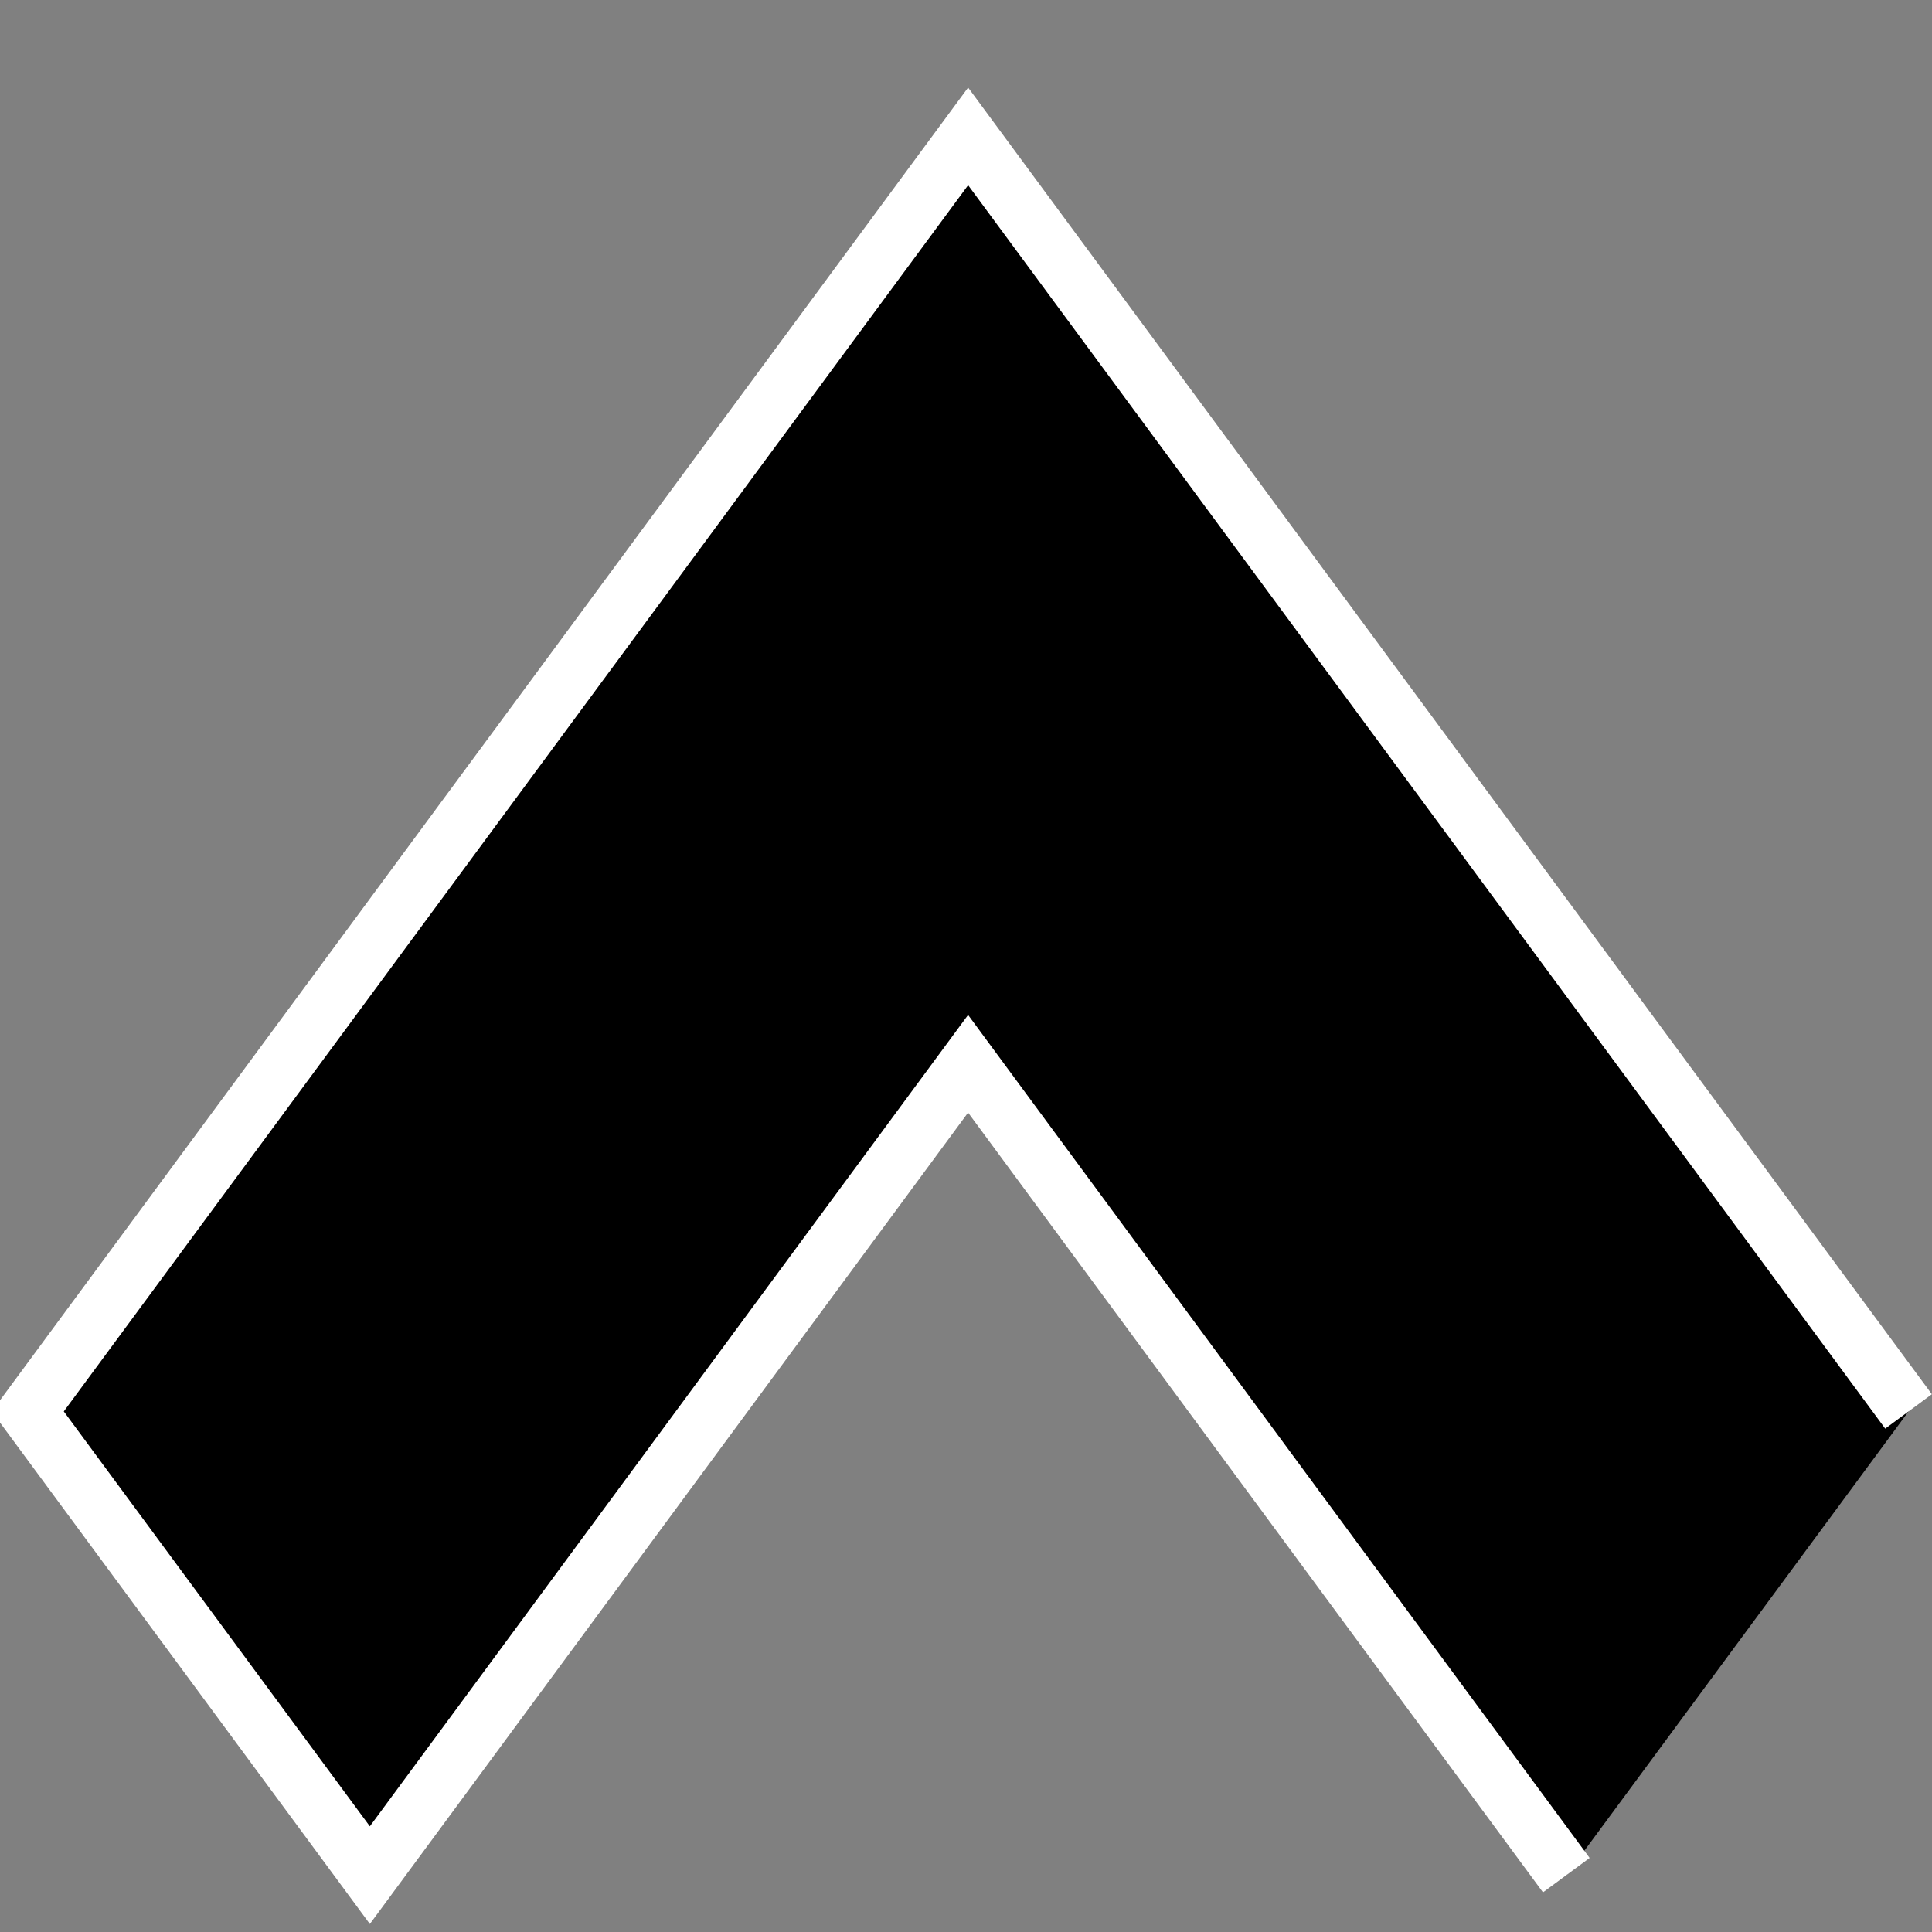 <svg width="50" height="50" xmlns="http://www.w3.org/2000/svg">
 <rect width="100%" height="100%" fill="#808080" stroke="none"/>
 <!-- Created with Method Draw - http://github.com/duopixel/Method-Draw/ -->
 <g>
  <title>background</title>
  <rect fill="none" id="canvas_background" height="52" width="52" y="-1" x="-1"/>
  <g display="none" overflow="visible" y="0" x="0" height="100%" width="100%" id="canvasGrid">
   <rect fill="url(#gridpattern)" stroke-width="0" y="0" x="0" height="100%" width="100%"/>
  </g>
 </g>
 <g>
  <title>Layer 1</title>
  <path stroke="#fff" transform="rotate(90 25.054,26.029) " id="svg_2" d="m47.554,10.547l-20.999,15.482l20.999,15.482l-12.001,8.853l-32.999,-24.336l32.999,-24.338" stroke-width="1.5" fill="#000"/>
 </g>
</svg>